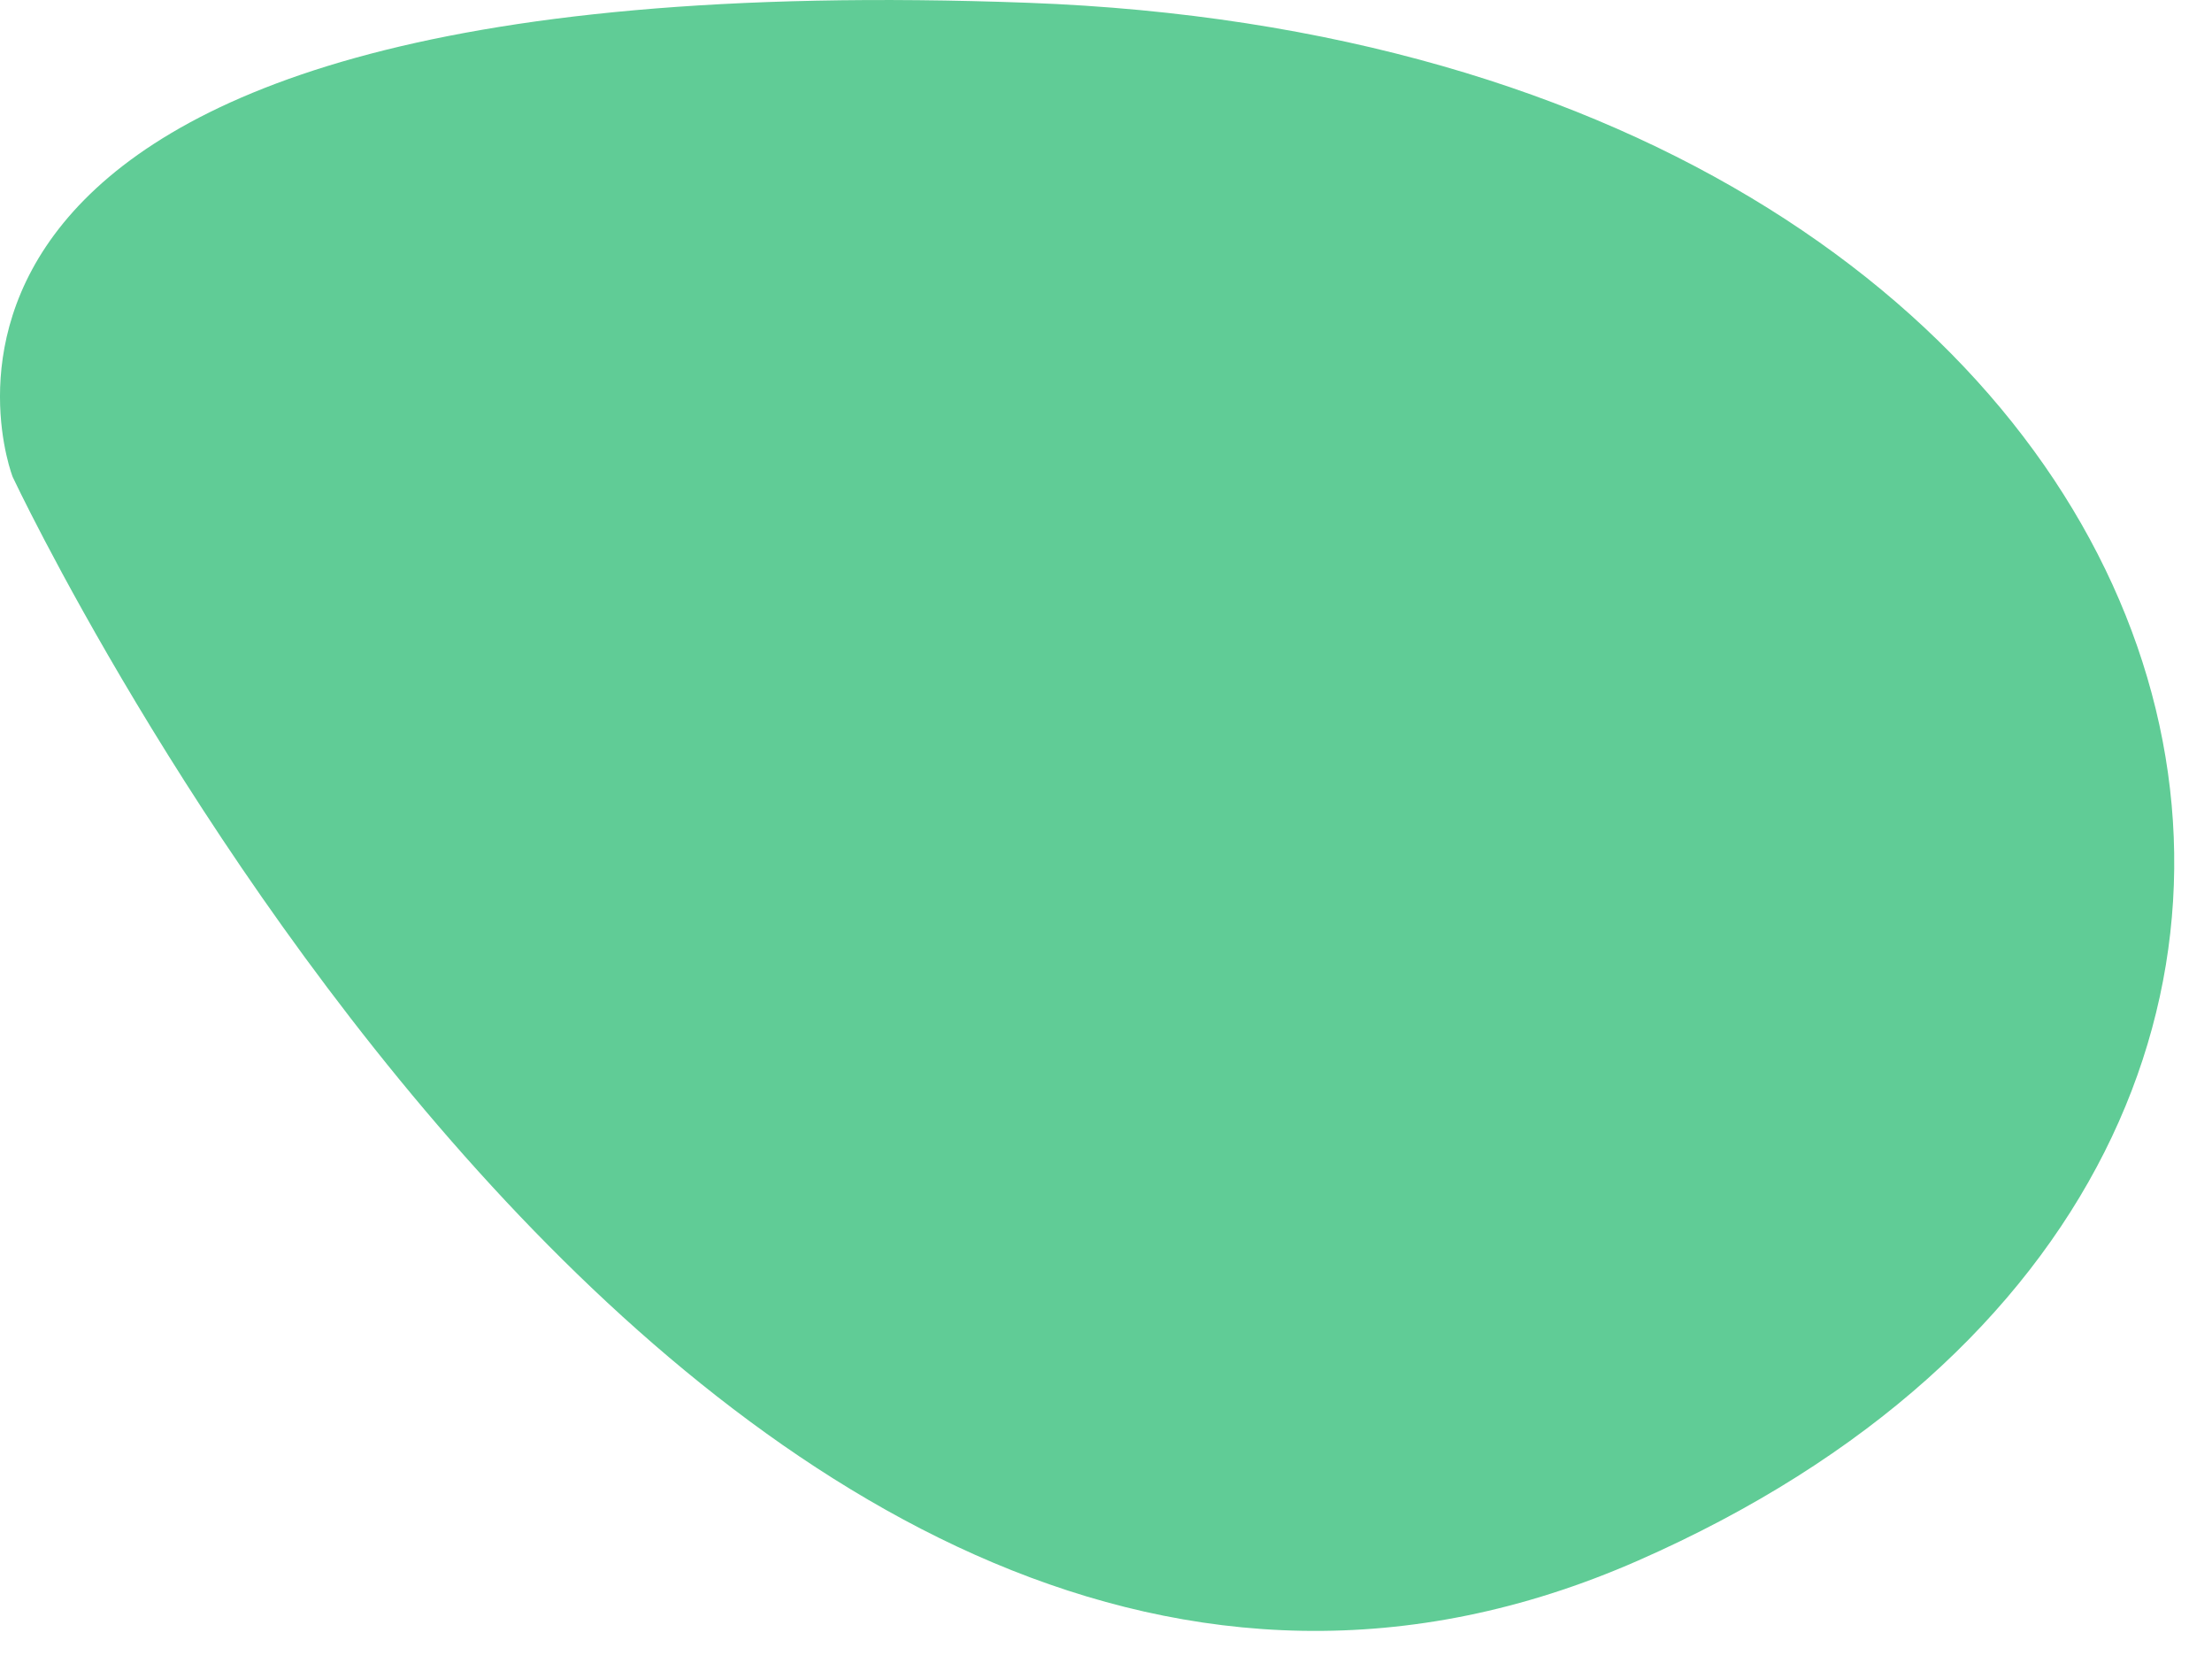 <svg width="49" height="37" viewBox="0 0 49 37" fill="none" xmlns="http://www.w3.org/2000/svg">
<path d="M36.281 34.562C15.782 43.562 0.281 10.562 0.281 10.562C0.281 10.562 -4.219 -0.938 22.781 0.062C49.781 1.062 56.781 25.561 36.281 34.562Z" fill="#60CC96"/>
</svg>
